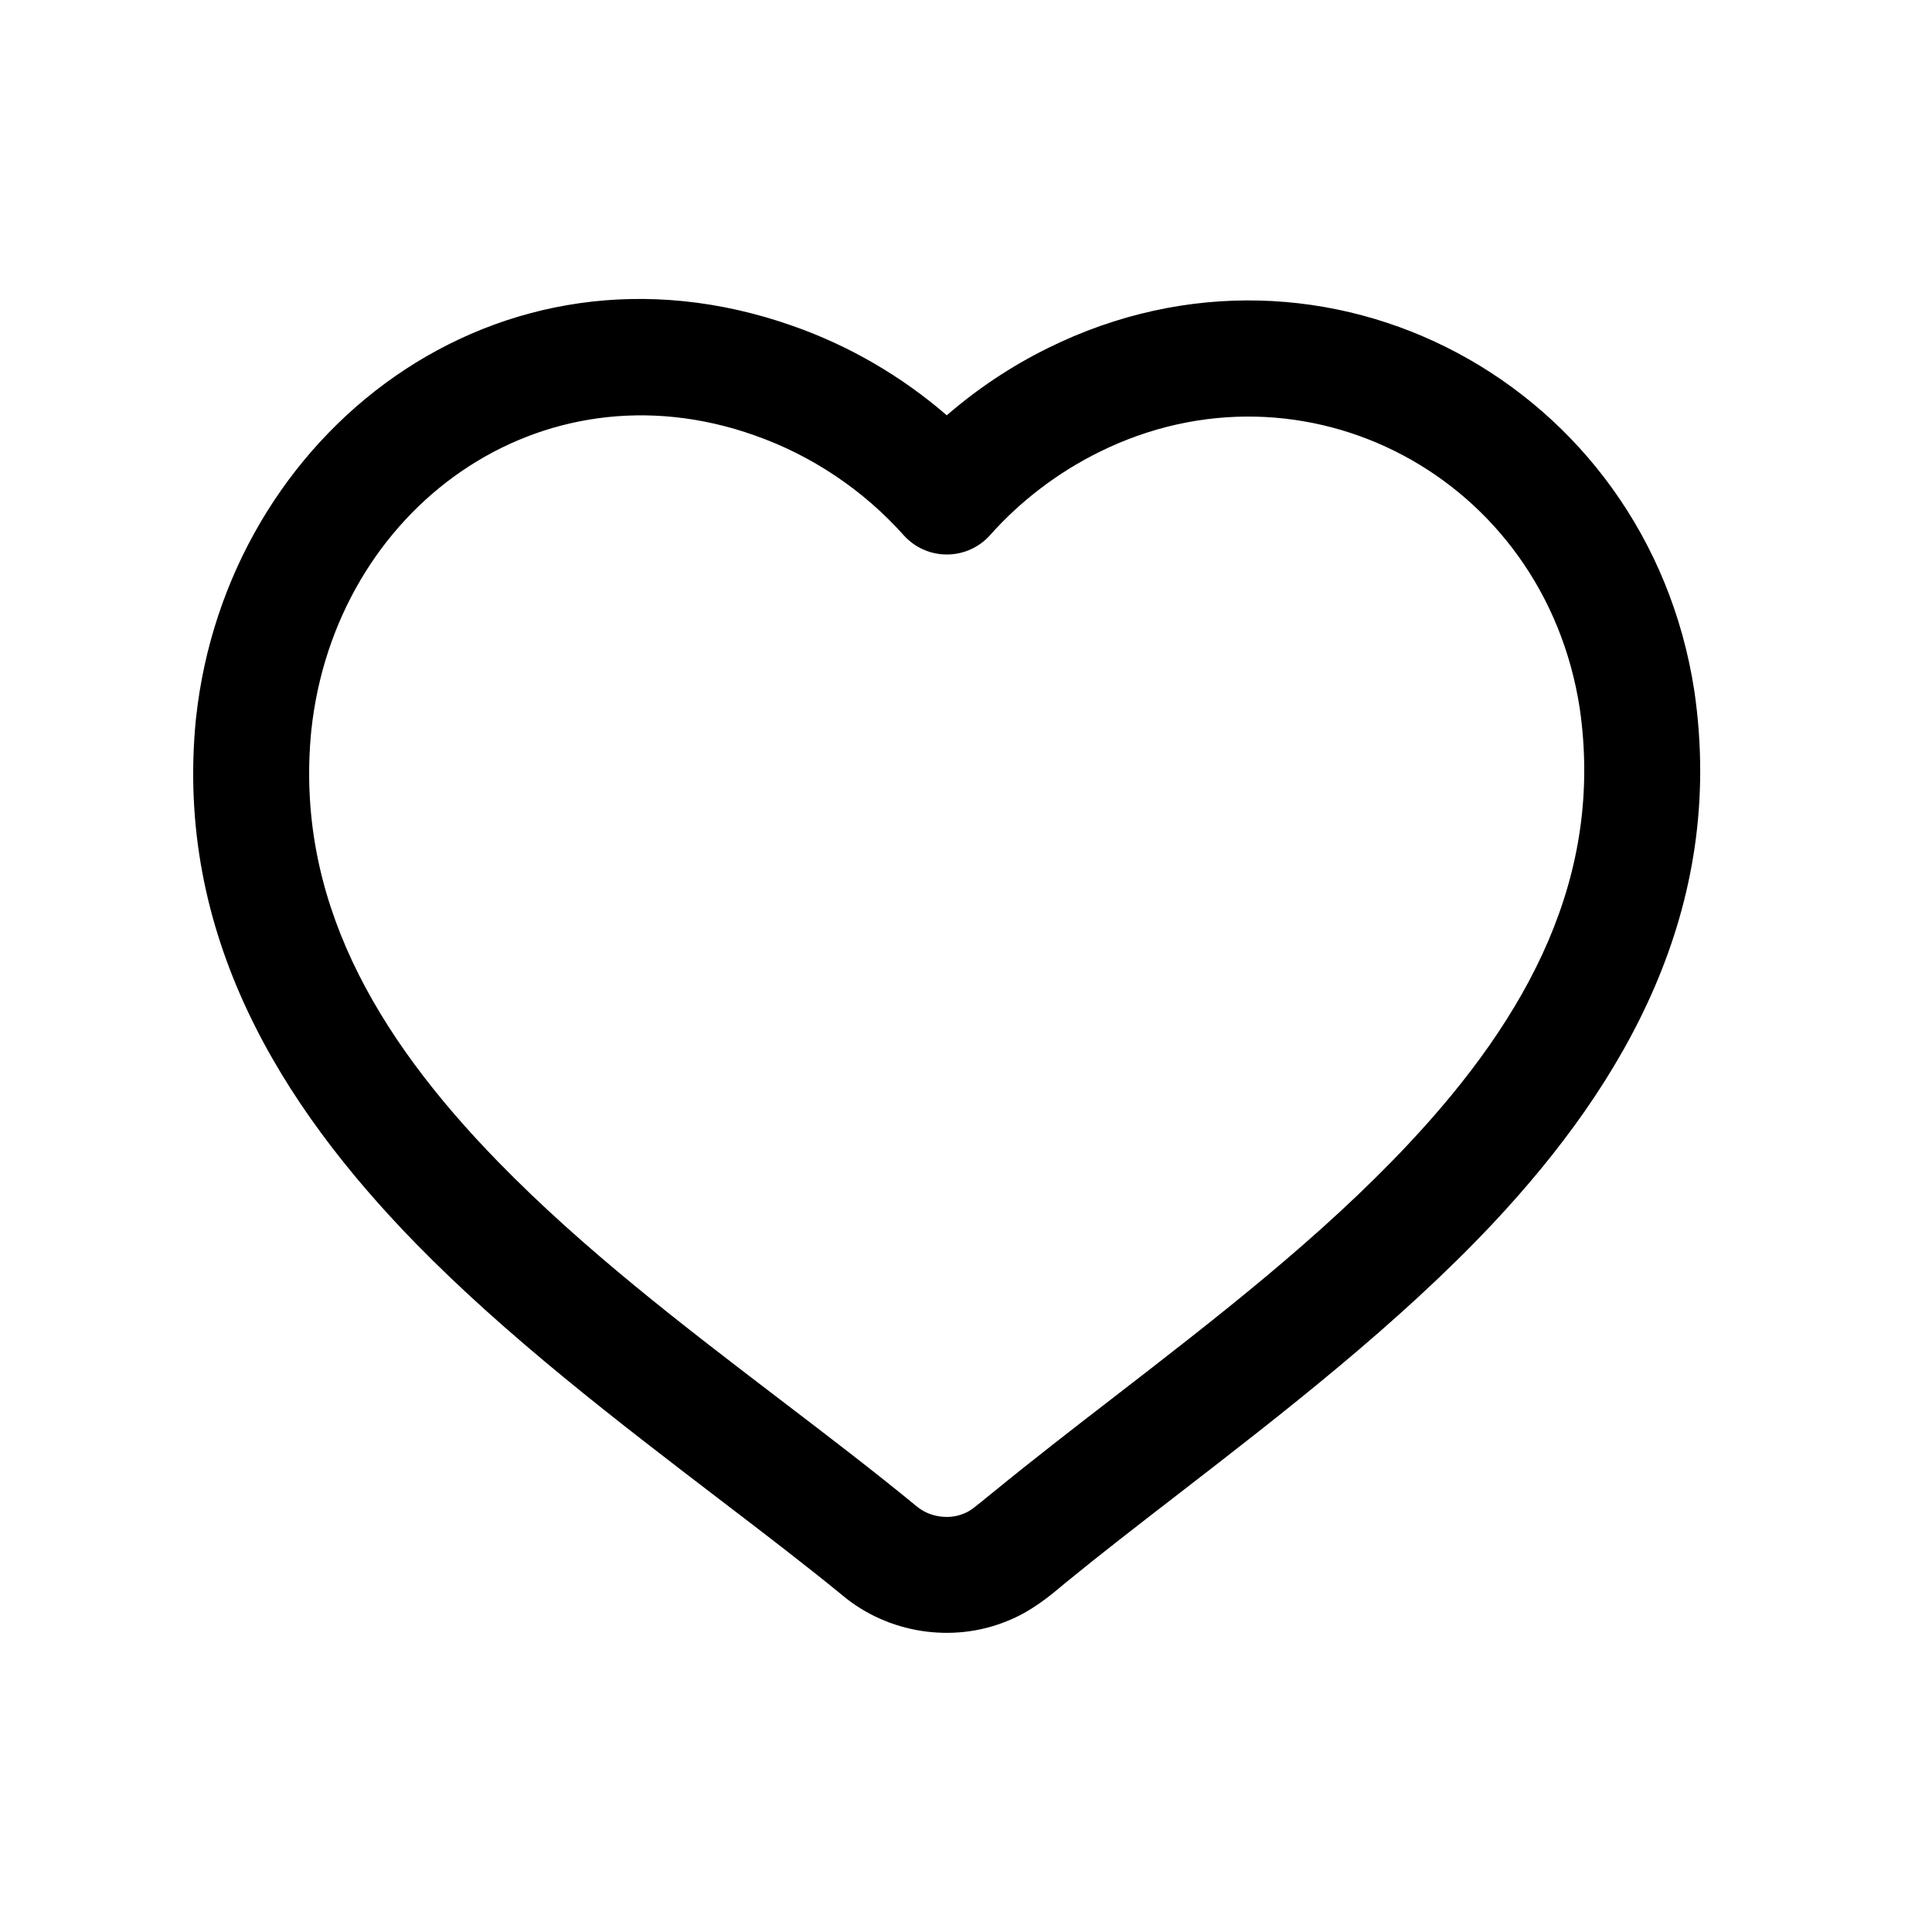 <svg width="24px"  height="24px"  viewBox="0 0 25 24" fill="none" xmlns="http://www.w3.org/2000/svg">
<path fill-rule="evenodd" clip-rule="evenodd" d="M4.028 8.954C3.816 11.106 4.845 12.893 6.45 14.538C7.556 15.672 8.842 16.654 10.094 17.61C10.7 18.072 11.297 18.528 11.863 18.993L11.867 18.996C12.027 19.129 12.274 19.167 12.462 19.089C12.469 19.086 12.476 19.083 12.483 19.081C12.554 19.053 12.616 19.002 12.83 18.826L12.836 18.822C13.349 18.402 13.889 17.984 14.436 17.562C15.743 16.552 17.093 15.509 18.219 14.31C19.787 12.641 20.753 10.832 20.442 8.667C19.982 5.675 16.881 4.032 14.222 5.35C13.689 5.614 13.206 5.981 12.812 6.424C12.67 6.584 12.466 6.675 12.253 6.675C12.039 6.676 11.835 6.584 11.693 6.425C11.172 5.842 10.503 5.393 9.768 5.135L9.766 5.134C6.987 4.149 4.334 6.087 4.028 8.954ZM10.266 3.72C6.444 2.366 2.929 5.106 2.536 8.798L2.535 8.804C2.26 11.594 3.633 13.799 5.376 15.586C6.558 16.797 8.003 17.902 9.299 18.893C9.878 19.335 10.426 19.754 10.909 20.15C11.49 20.633 12.321 20.766 13.026 20.479C13.341 20.357 13.596 20.142 13.74 20.021C13.758 20.006 13.774 19.993 13.788 19.981C14.233 19.617 14.729 19.233 15.251 18.83C16.593 17.793 18.099 16.628 19.313 15.337C21.027 13.511 22.332 11.263 21.926 8.45L21.925 8.443C21.319 4.482 17.159 2.221 13.556 4.006M10.266 3.72C10.994 3.976 11.67 4.371 12.251 4.874C12.647 4.531 13.087 4.238 13.556 4.006" fill="#000000" />
</svg>